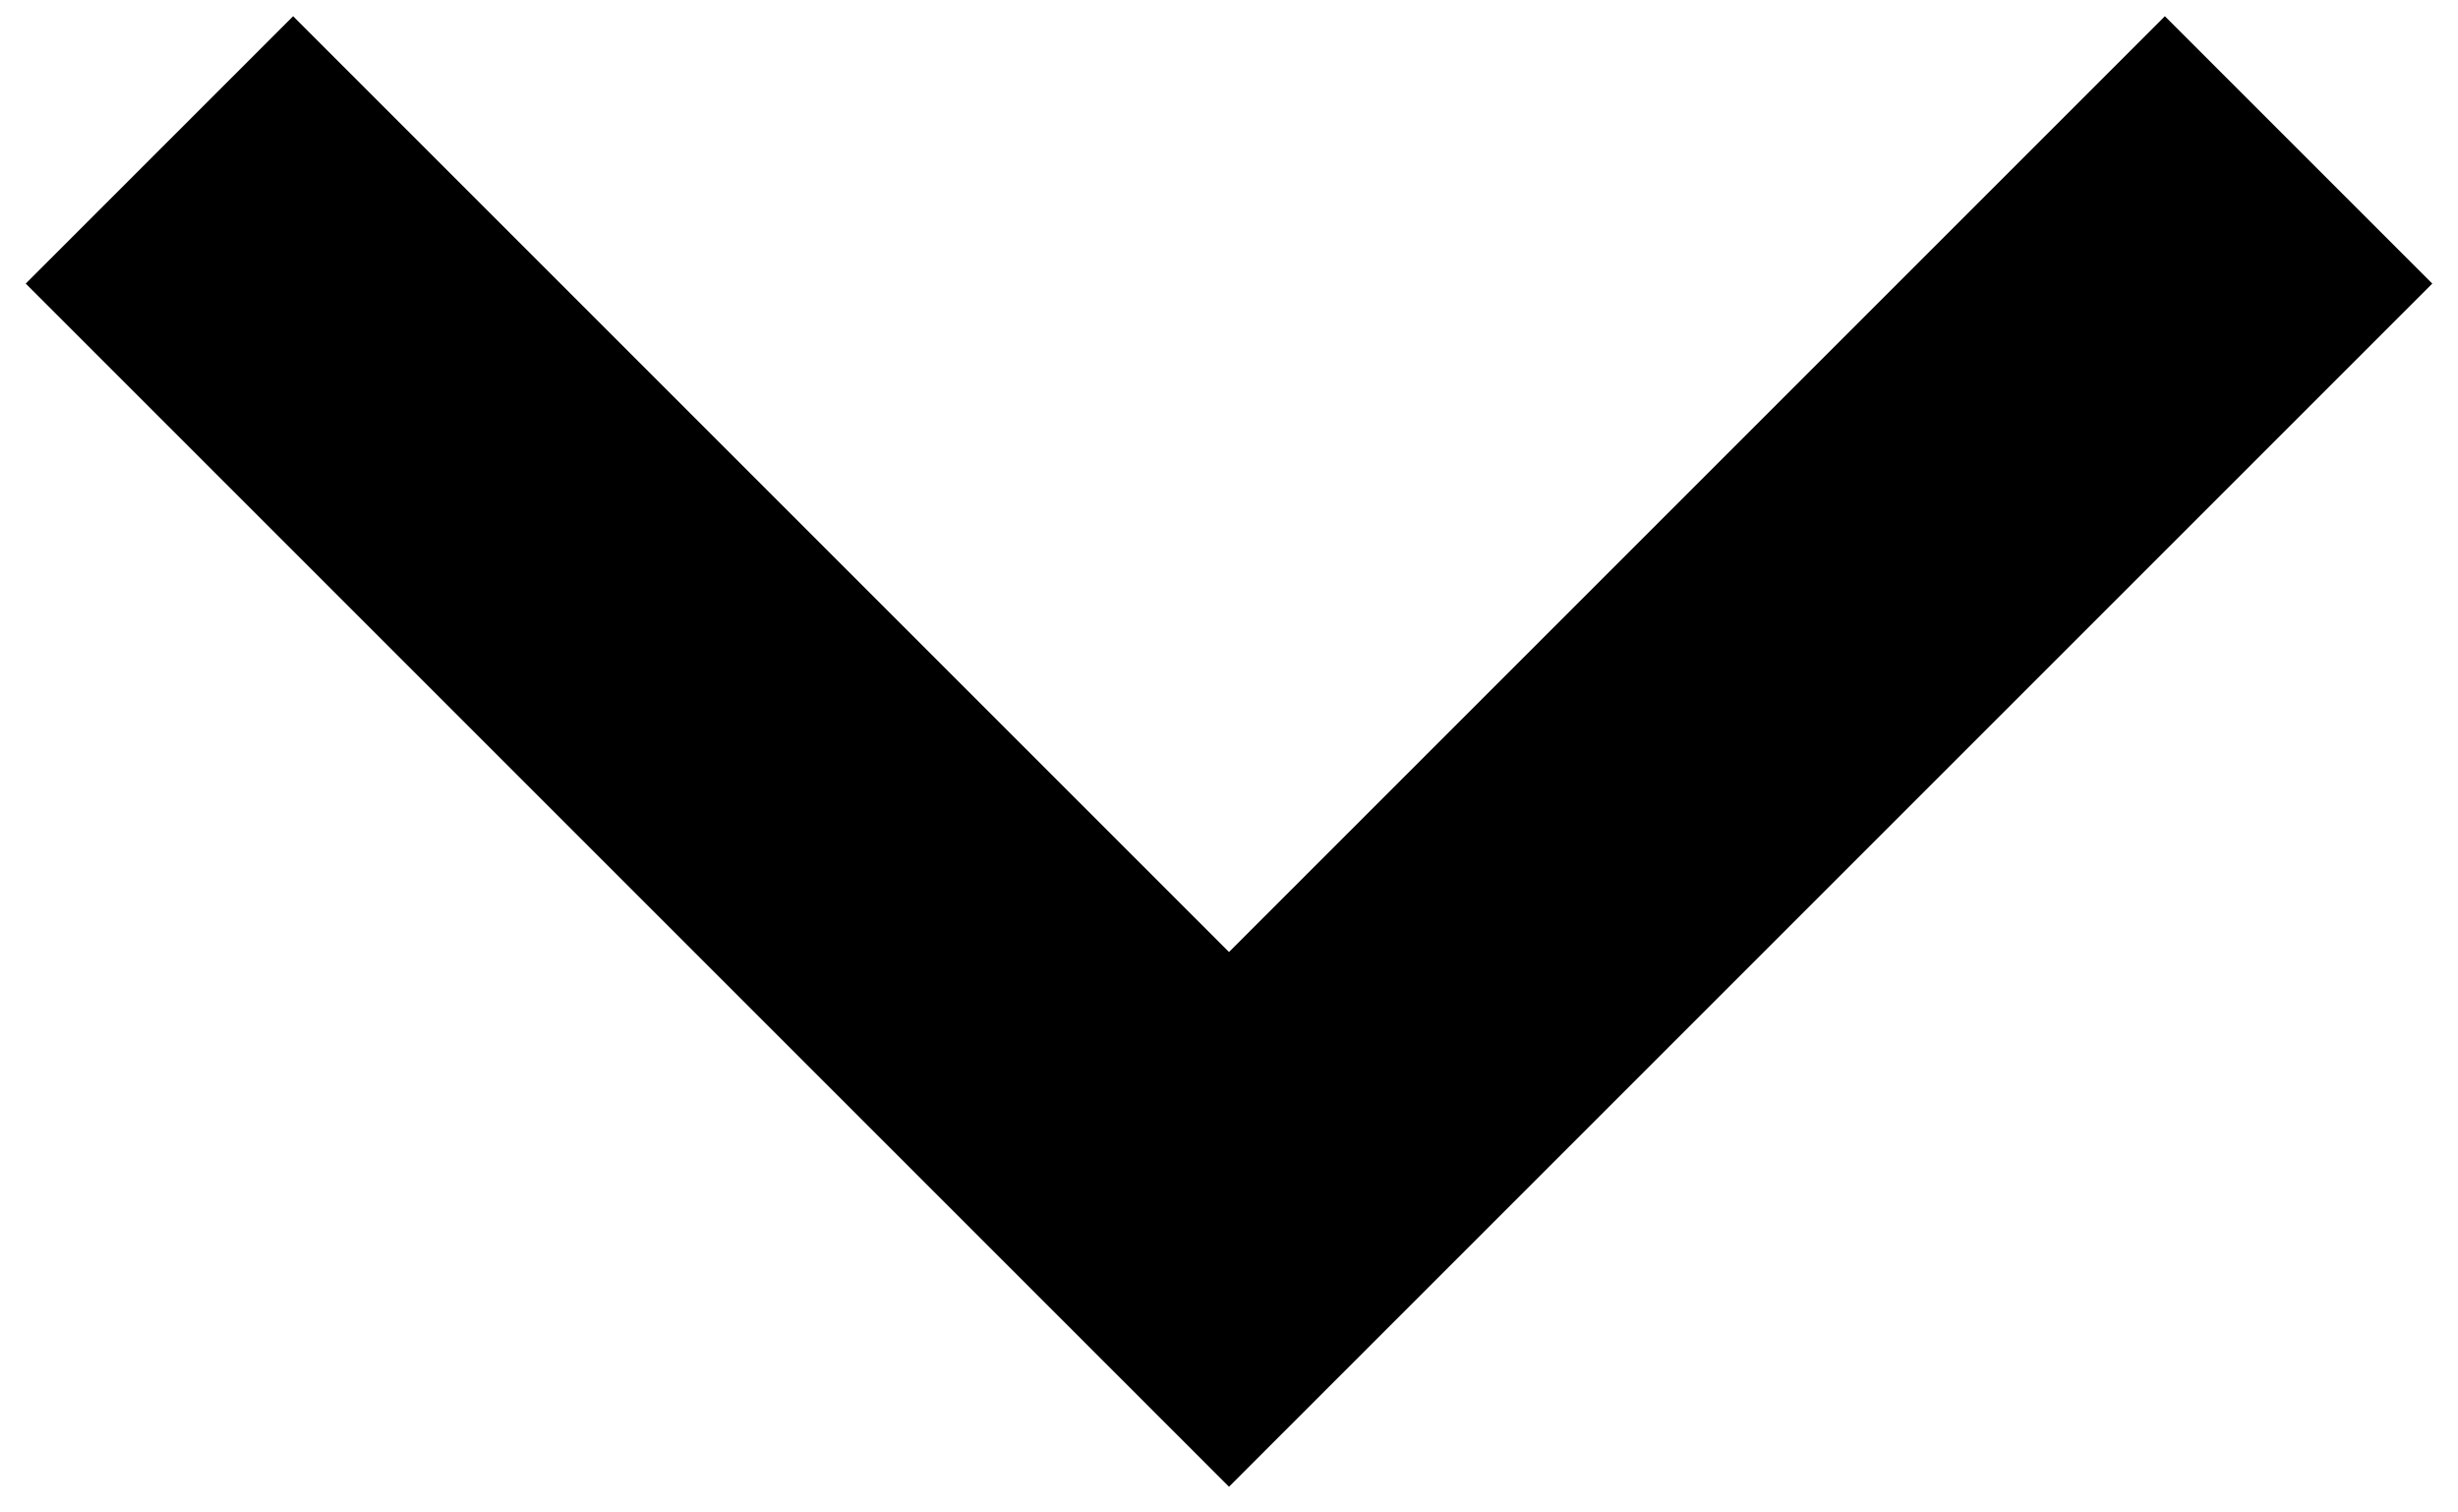 <?xml version="1.0" encoding="UTF-8"?>
<svg width="13px" height="8px" viewBox="0 0 13 8" version="1.1" xmlns="http://www.w3.org/2000/svg" xmlns:xlink="http://www.w3.org/1999/xlink">
    <g id="dd-sm-dark" transform="translate(-5, -9)" fill-rule="nonzero">
        <polygon id="dd_arrow" transform="translate(11.5, 10.5) rotate(-225) translate(-11.5, -10.5) " points="16 6 16 15 14 15 14 8 7 8 7 6"></polygon>
    </g>
</svg>
